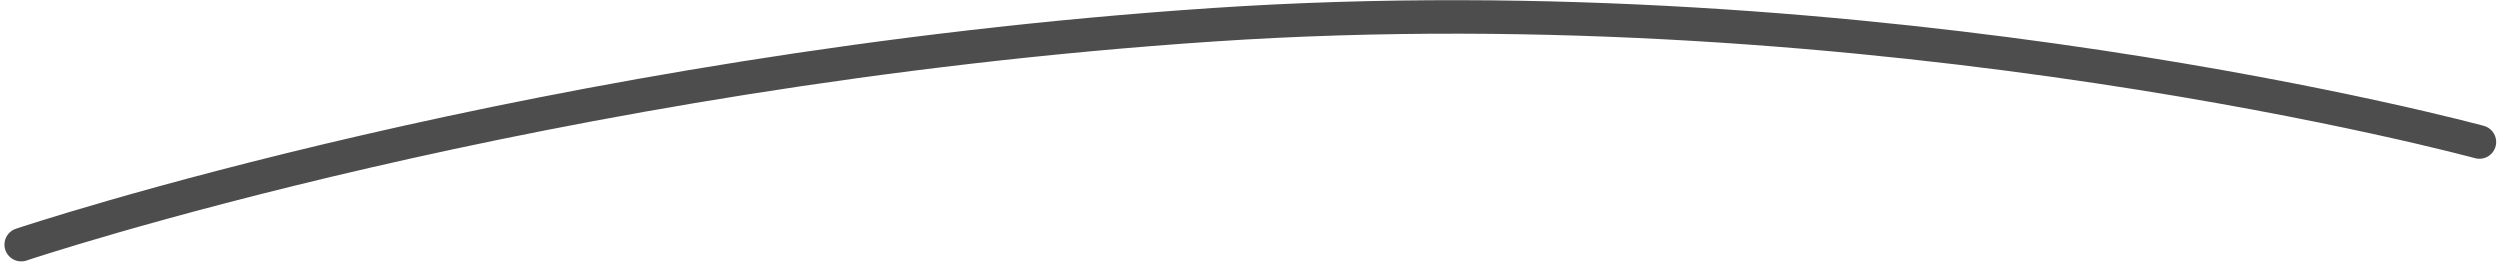 <svg xmlns="http://www.w3.org/2000/svg" width="223.883" height="23.808" viewBox="0 0 223.883 23.808">
  <defs>
    <style>
      .cls-1 {
        fill: none;
        stroke: #4d4d4d;
        stroke-linecap: round;
        stroke-width: 3px;
      }
    </style>
  </defs>
  <path id="Path_27" data-name="Path 27" class="cls-1" d="M7.859,13.753S54.648-1.941,114.648-5.941,228,4.563,228,4.563" transform="translate(-5.96 8.155)"/>
</svg>
